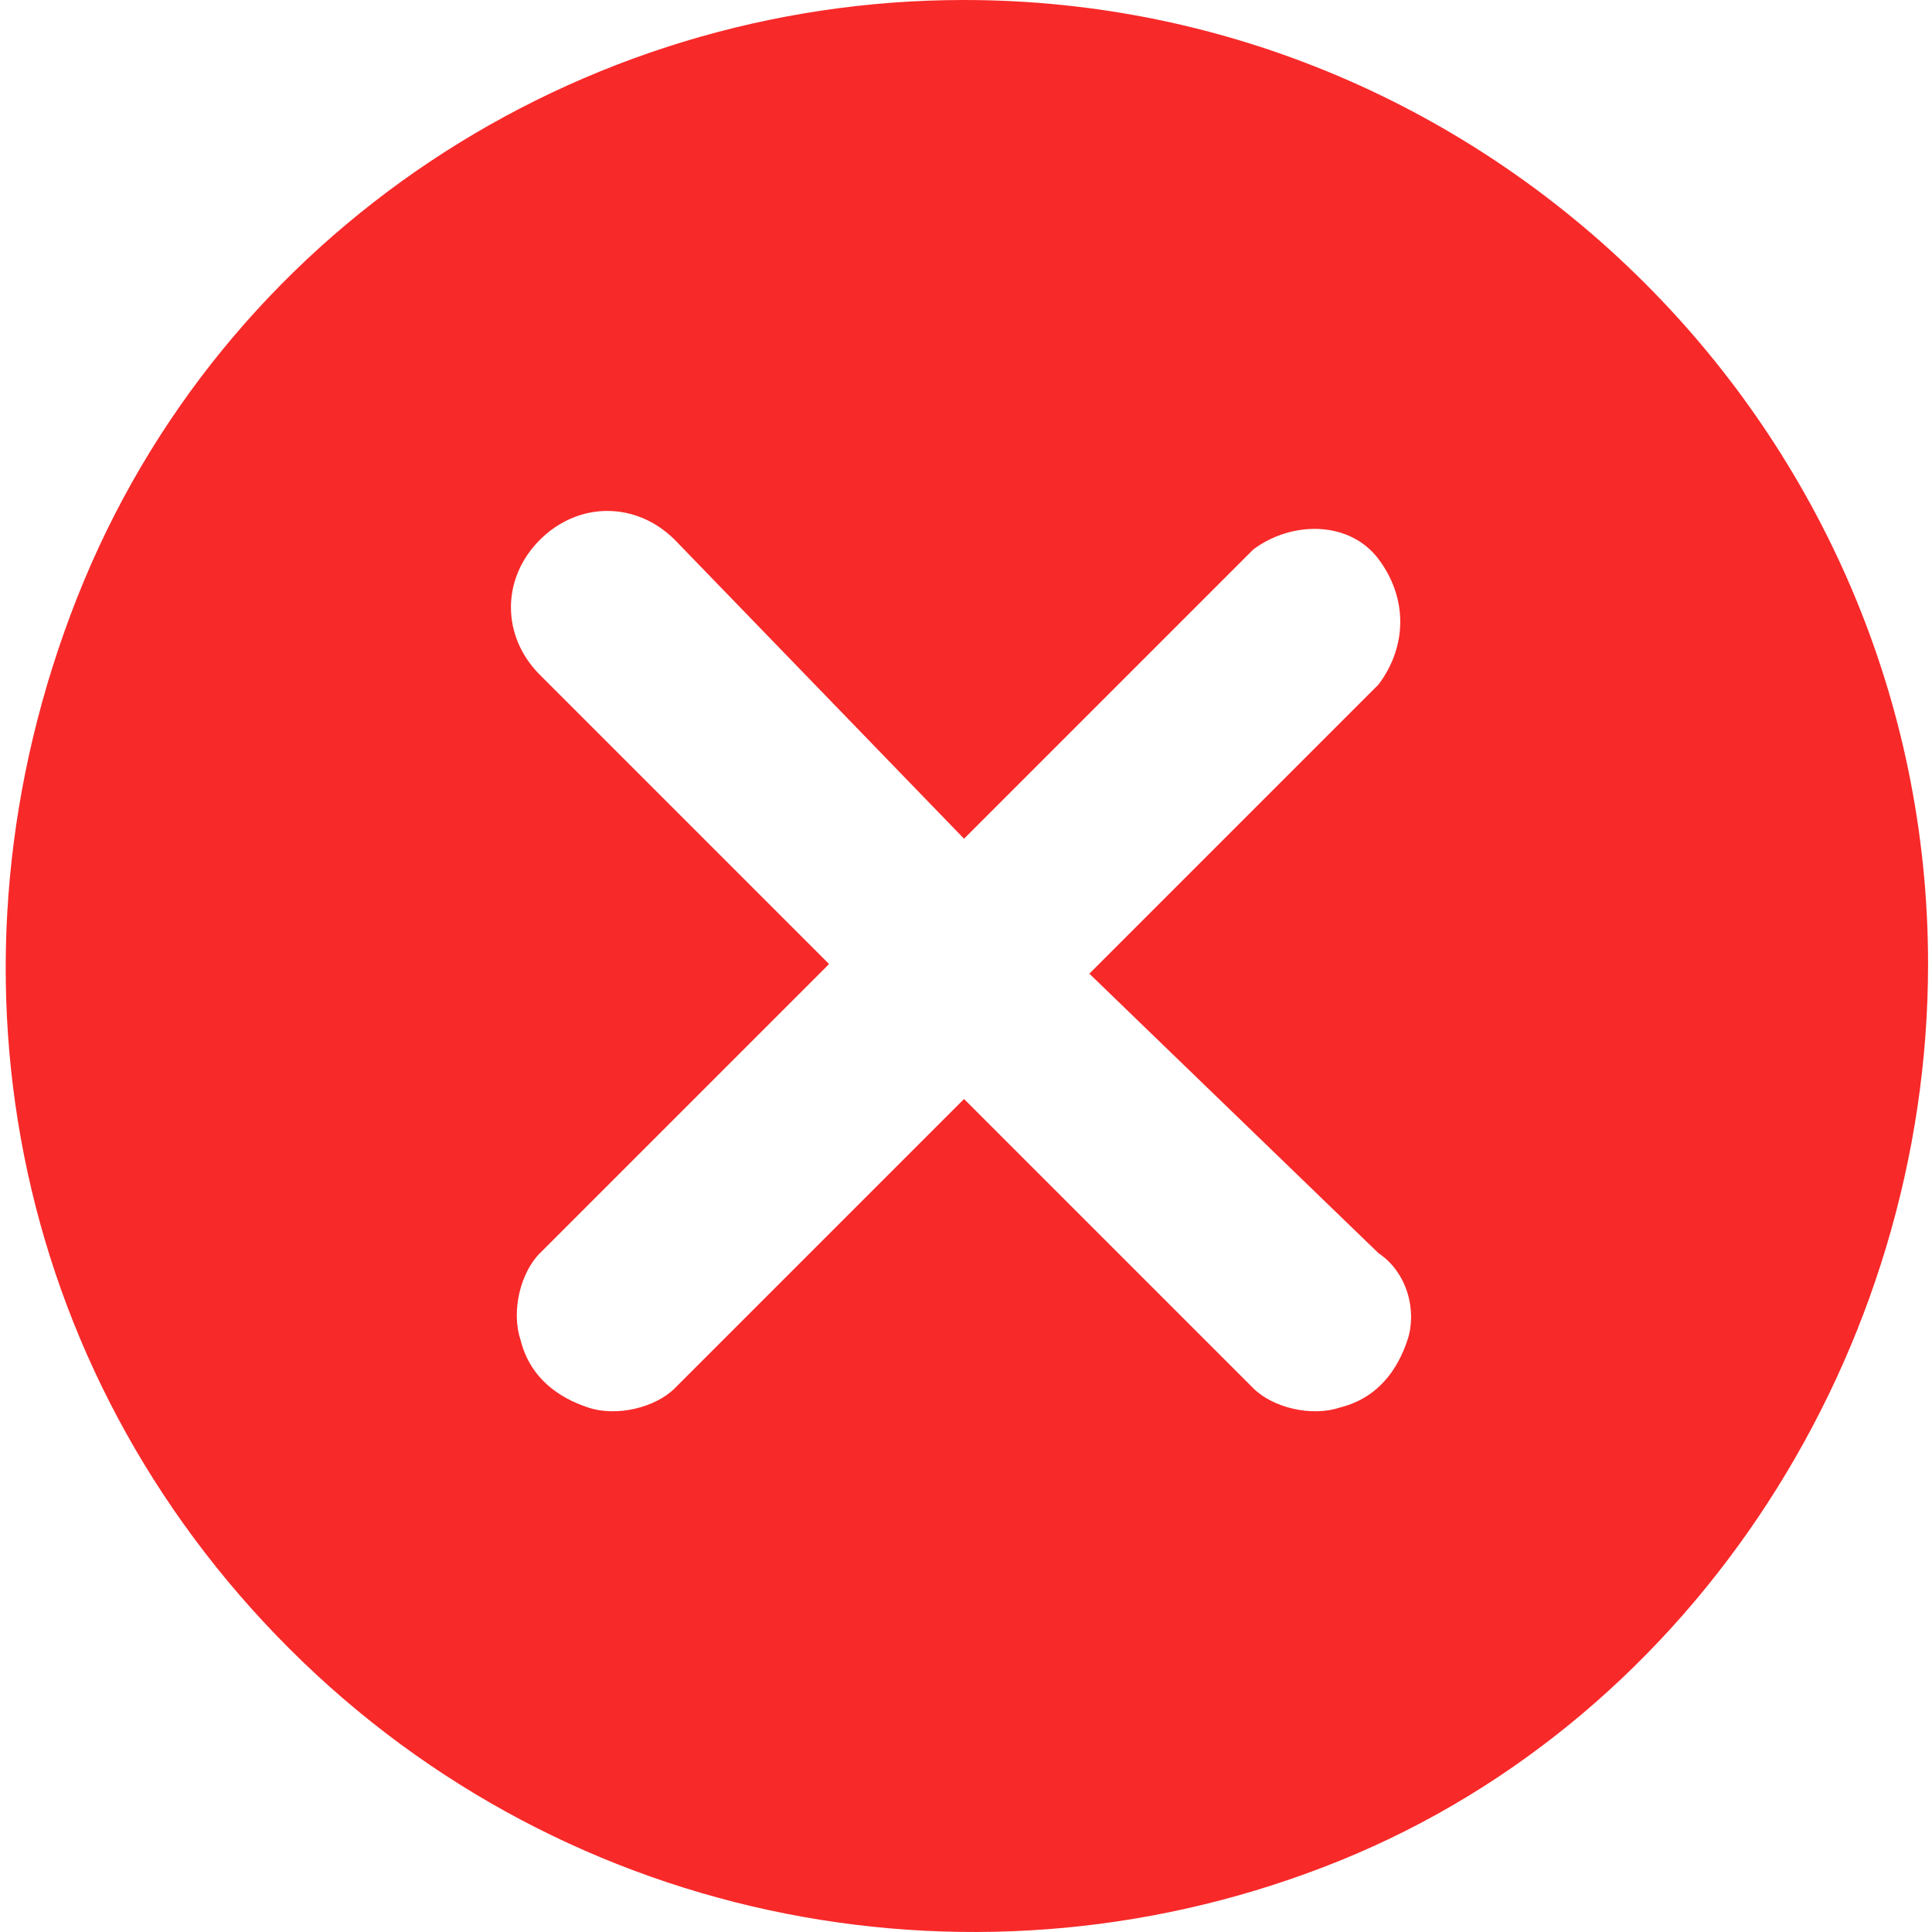 <?xml version="1.0" standalone="no"?><!DOCTYPE svg PUBLIC "-//W3C//DTD SVG 1.1//EN" "http://www.w3.org/Graphics/SVG/1.1/DTD/svg11.dtd"><svg t="1629685251427" class="icon" viewBox="0 0 1024 1024" version="1.1" xmlns="http://www.w3.org/2000/svg" p-id="23738" xmlns:xlink="http://www.w3.org/1999/xlink" width="200" height="200"><defs><style type="text/css"></style></defs><path d="M510.958 0C306.575 0 117.52 122.63 40.877 316.794S5.11 725.561 153.287 873.738s367.89 189.055 556.945 112.411 311.684-270.808 311.684-475.19C1021.916 229.93 791.986 0 510.958 0zM730.67 664.246C746 674.465 751.108 694.903 746 710.232c-5.11 15.329-15.329 30.657-35.767 35.767-15.329 5.11-35.767 0-45.986-10.22L510.958 582.493 357.671 735.78c-10.22 10.219-30.658 15.328-45.987 10.219-15.328-5.11-30.657-15.329-35.767-35.767-5.11-15.329 0-35.767 10.22-45.986l153.287-153.288-153.287-153.287c-20.439-20.439-20.439-51.096 0-71.534s51.095-20.439 71.534 0l153.287 158.397 153.288-153.288c20.438-15.329 51.095-15.329 66.424 5.11 15.329 20.438 15.329 45.986 0 66.424L577.383 516.068 730.67 664.246z" fill="#f82929" p-id="23739"></path></svg>